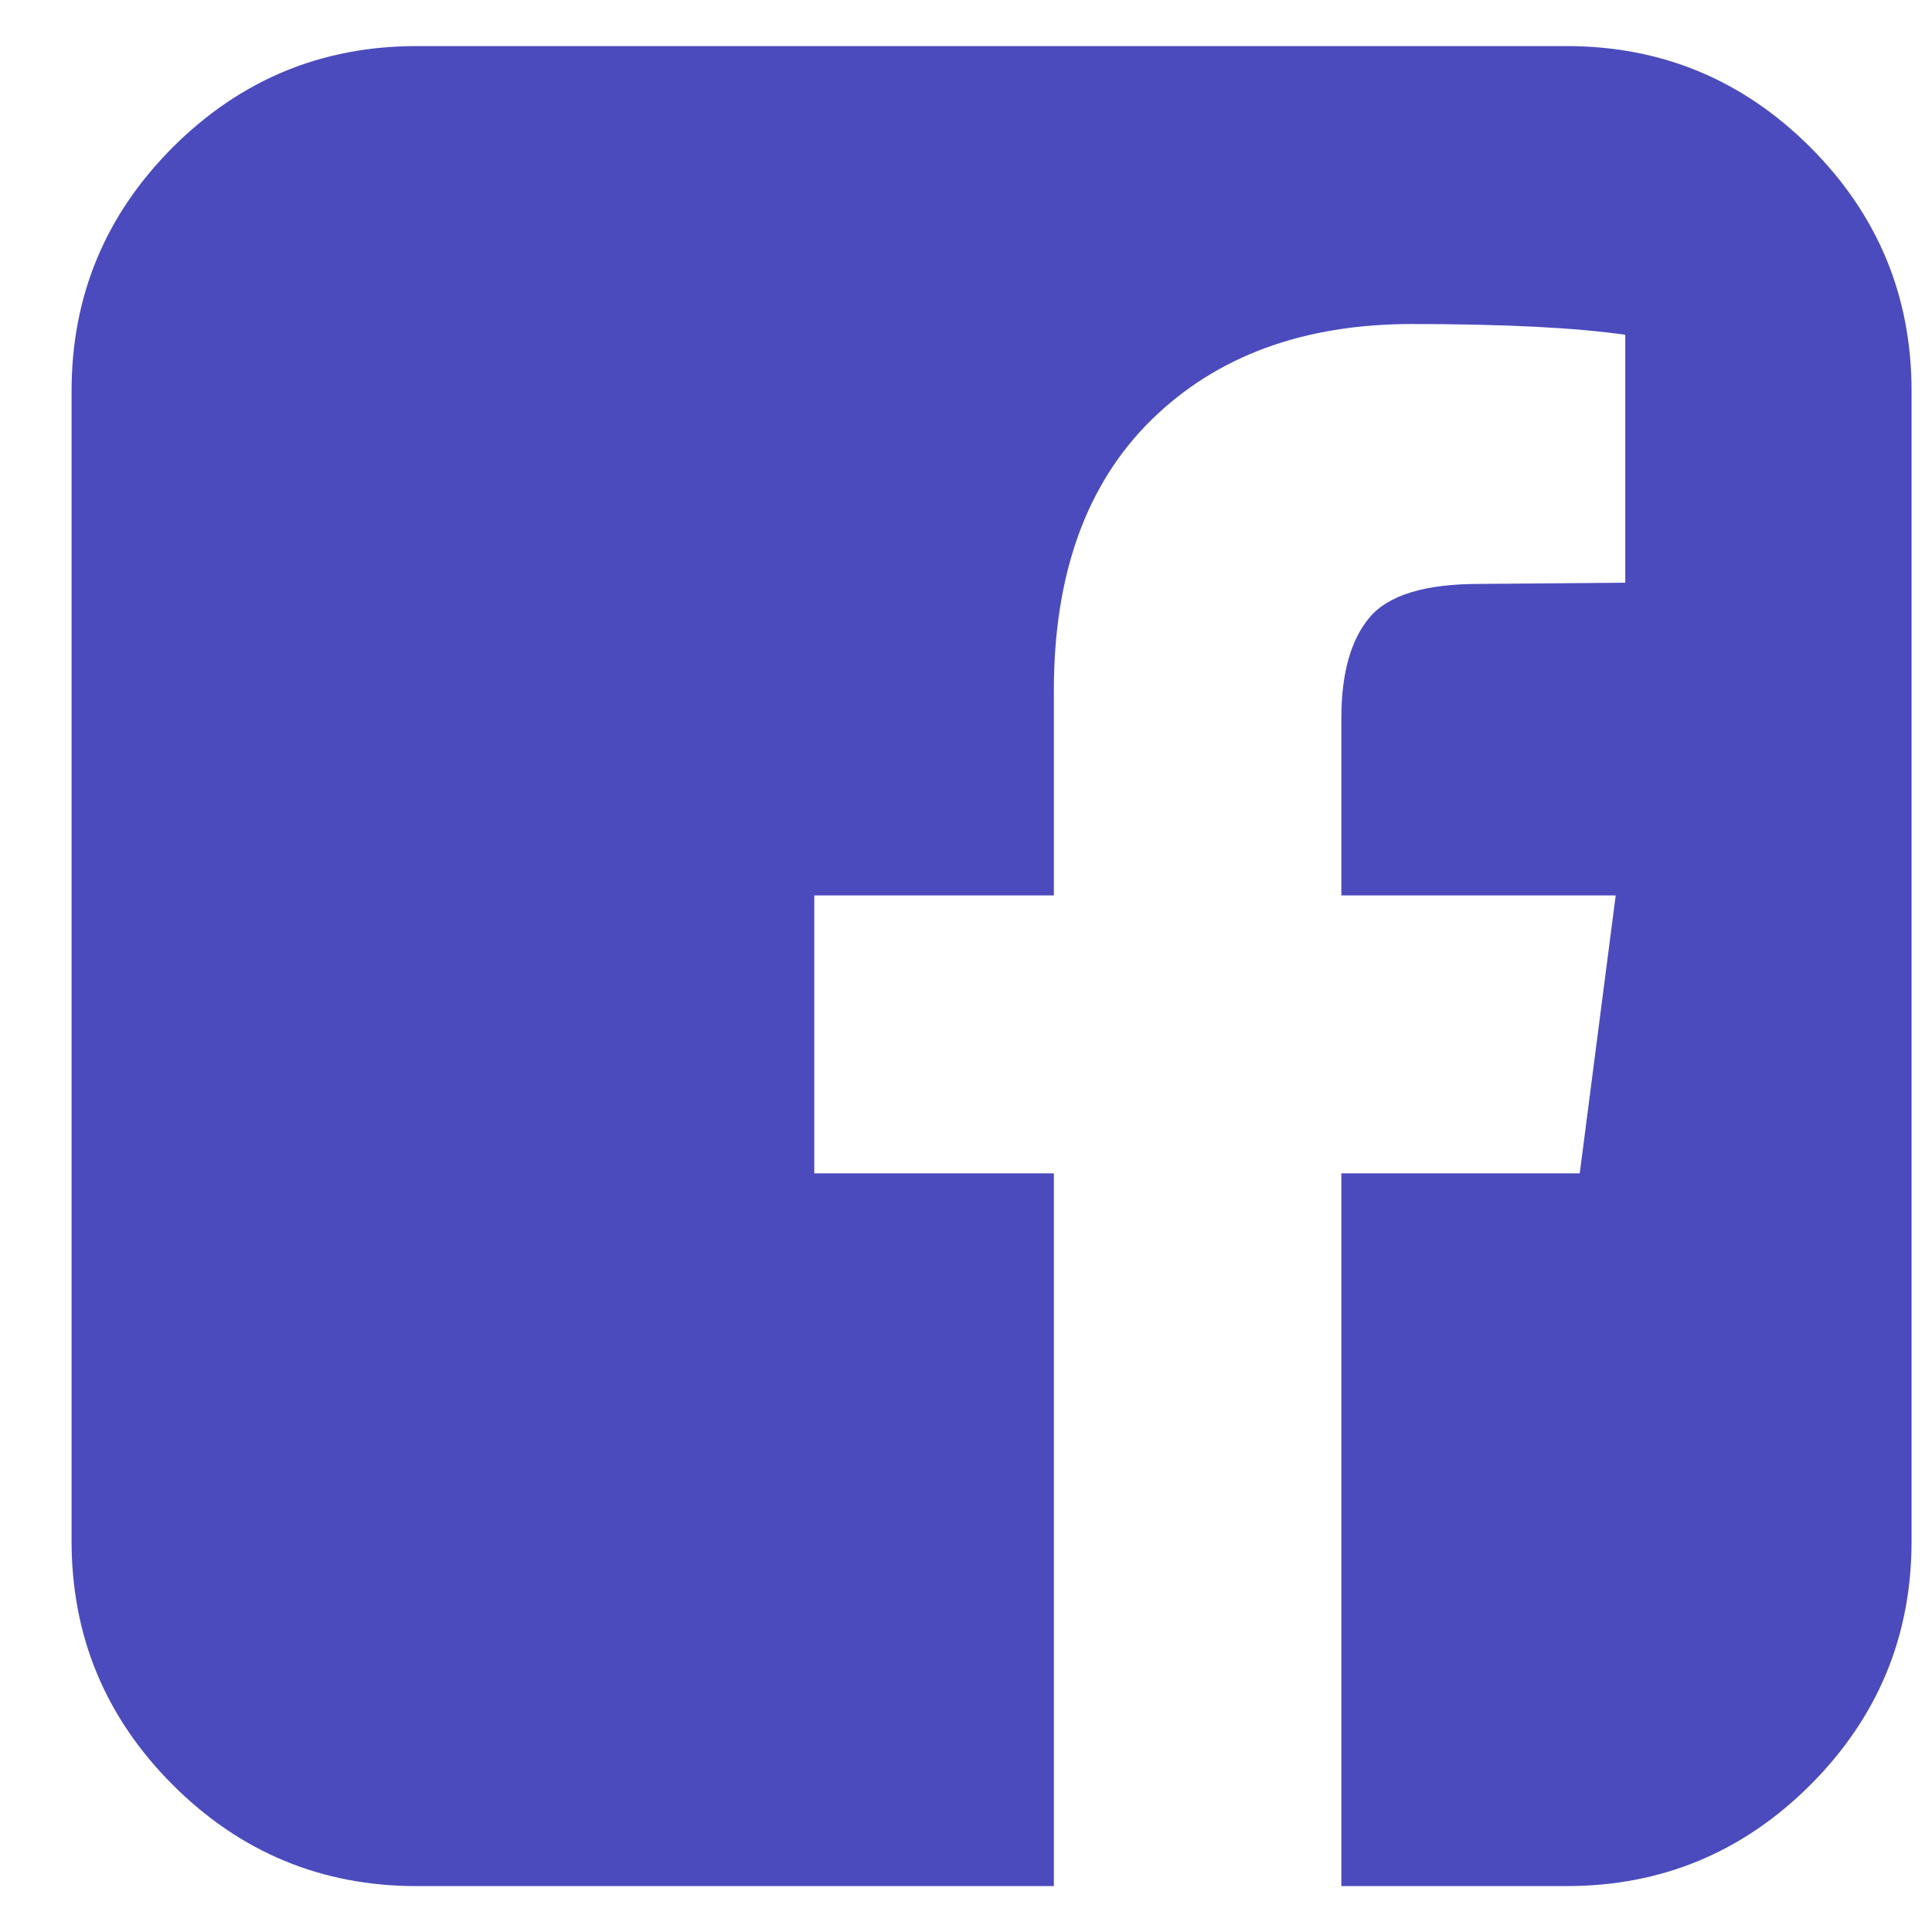 <svg width="21" height="21" viewBox="0 0 21 21" fill="none" xmlns="http://www.w3.org/2000/svg">
<g id="fa:facebook-square" clip-path="url(#clip0_2_14183)">
<path id="Vector" d="M17.028 0.501C18.061 0.501 18.944 0.868 19.678 1.601C20.411 2.335 20.778 3.218 20.778 4.251V16.751C20.778 17.784 20.411 18.667 19.678 19.401C18.944 20.134 18.061 20.501 17.028 20.501H14.58V12.754H17.171L17.562 9.733H14.58V7.806C14.58 7.32 14.682 6.955 14.886 6.712C15.09 6.469 15.487 6.347 16.077 6.347L17.666 6.334V3.639C17.119 3.561 16.346 3.522 15.348 3.522C14.168 3.522 13.224 3.869 12.516 4.563C11.809 5.258 11.455 6.239 11.455 7.506V9.733H8.851V12.754H11.455V20.501H4.528C3.495 20.501 2.612 20.134 1.878 19.401C1.145 18.667 0.778 17.784 0.778 16.751V4.251C0.778 3.218 1.145 2.335 1.878 1.601C2.612 0.868 3.495 0.501 4.528 0.501H17.028Z" fill="#4B4BBE"/>
</g>
<defs>
<clipPath id="clip0_2_14183">
<rect width="20" height="20" fill="white" transform="translate(0.778 0.501)"/>
</clipPath>
</defs>
</svg>
